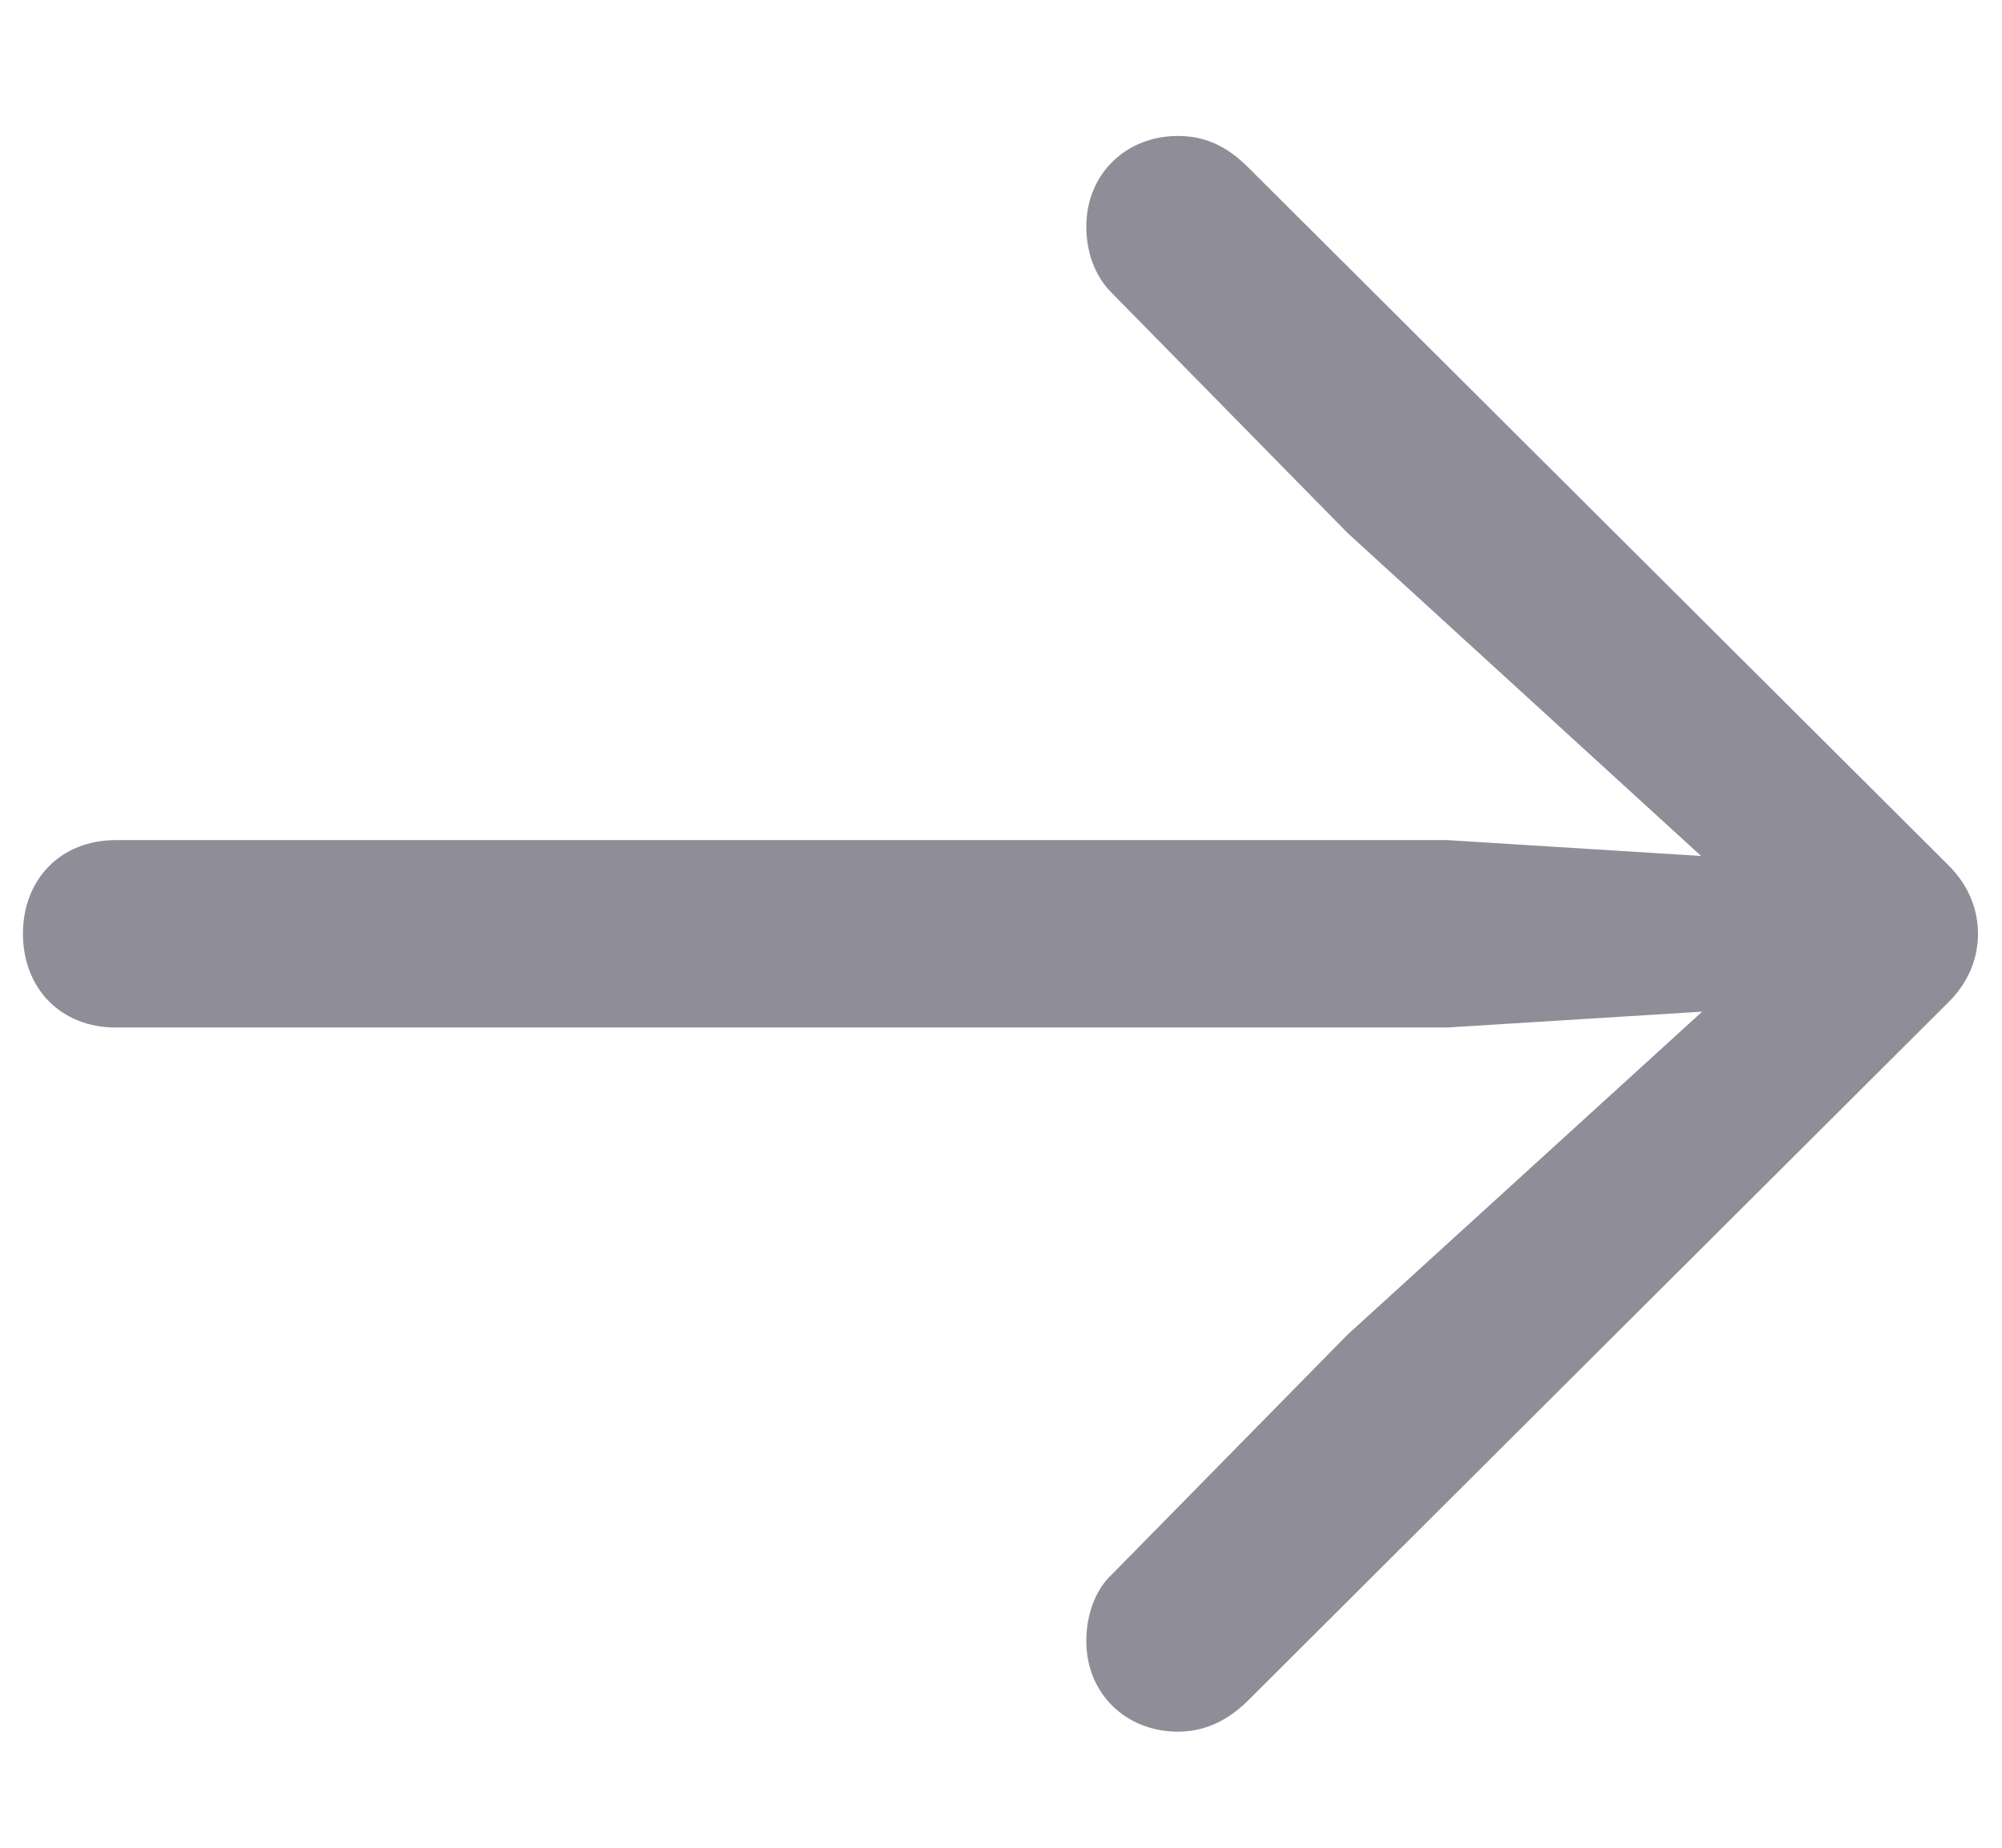 <svg width='13' height='12' viewBox='0 0 13 12' fill='none' xmlns='http://www.w3.org/2000/svg'>
<path d='M12.844 6.064C12.844 5.894 12.775 5.736 12.639 5.606L8.106 1.088C7.956 0.938 7.812 0.883 7.648 0.883C7.313 0.883 7.054 1.129 7.054 1.471C7.054 1.635 7.108 1.792 7.218 1.901L8.749 3.46L11.046 5.559L9.398 5.456H0.751C0.396 5.456 0.149 5.709 0.149 6.064C0.149 6.42 0.396 6.673 0.751 6.673H9.398L11.053 6.57L8.749 8.669L7.218 10.227C7.108 10.33 7.054 10.494 7.054 10.658C7.054 11 7.313 11.246 7.648 11.246C7.812 11.246 7.956 11.185 8.093 11.055L12.639 6.522C12.775 6.393 12.844 6.235 12.844 6.064Z' fill='#8F8D98'/>
</svg>
